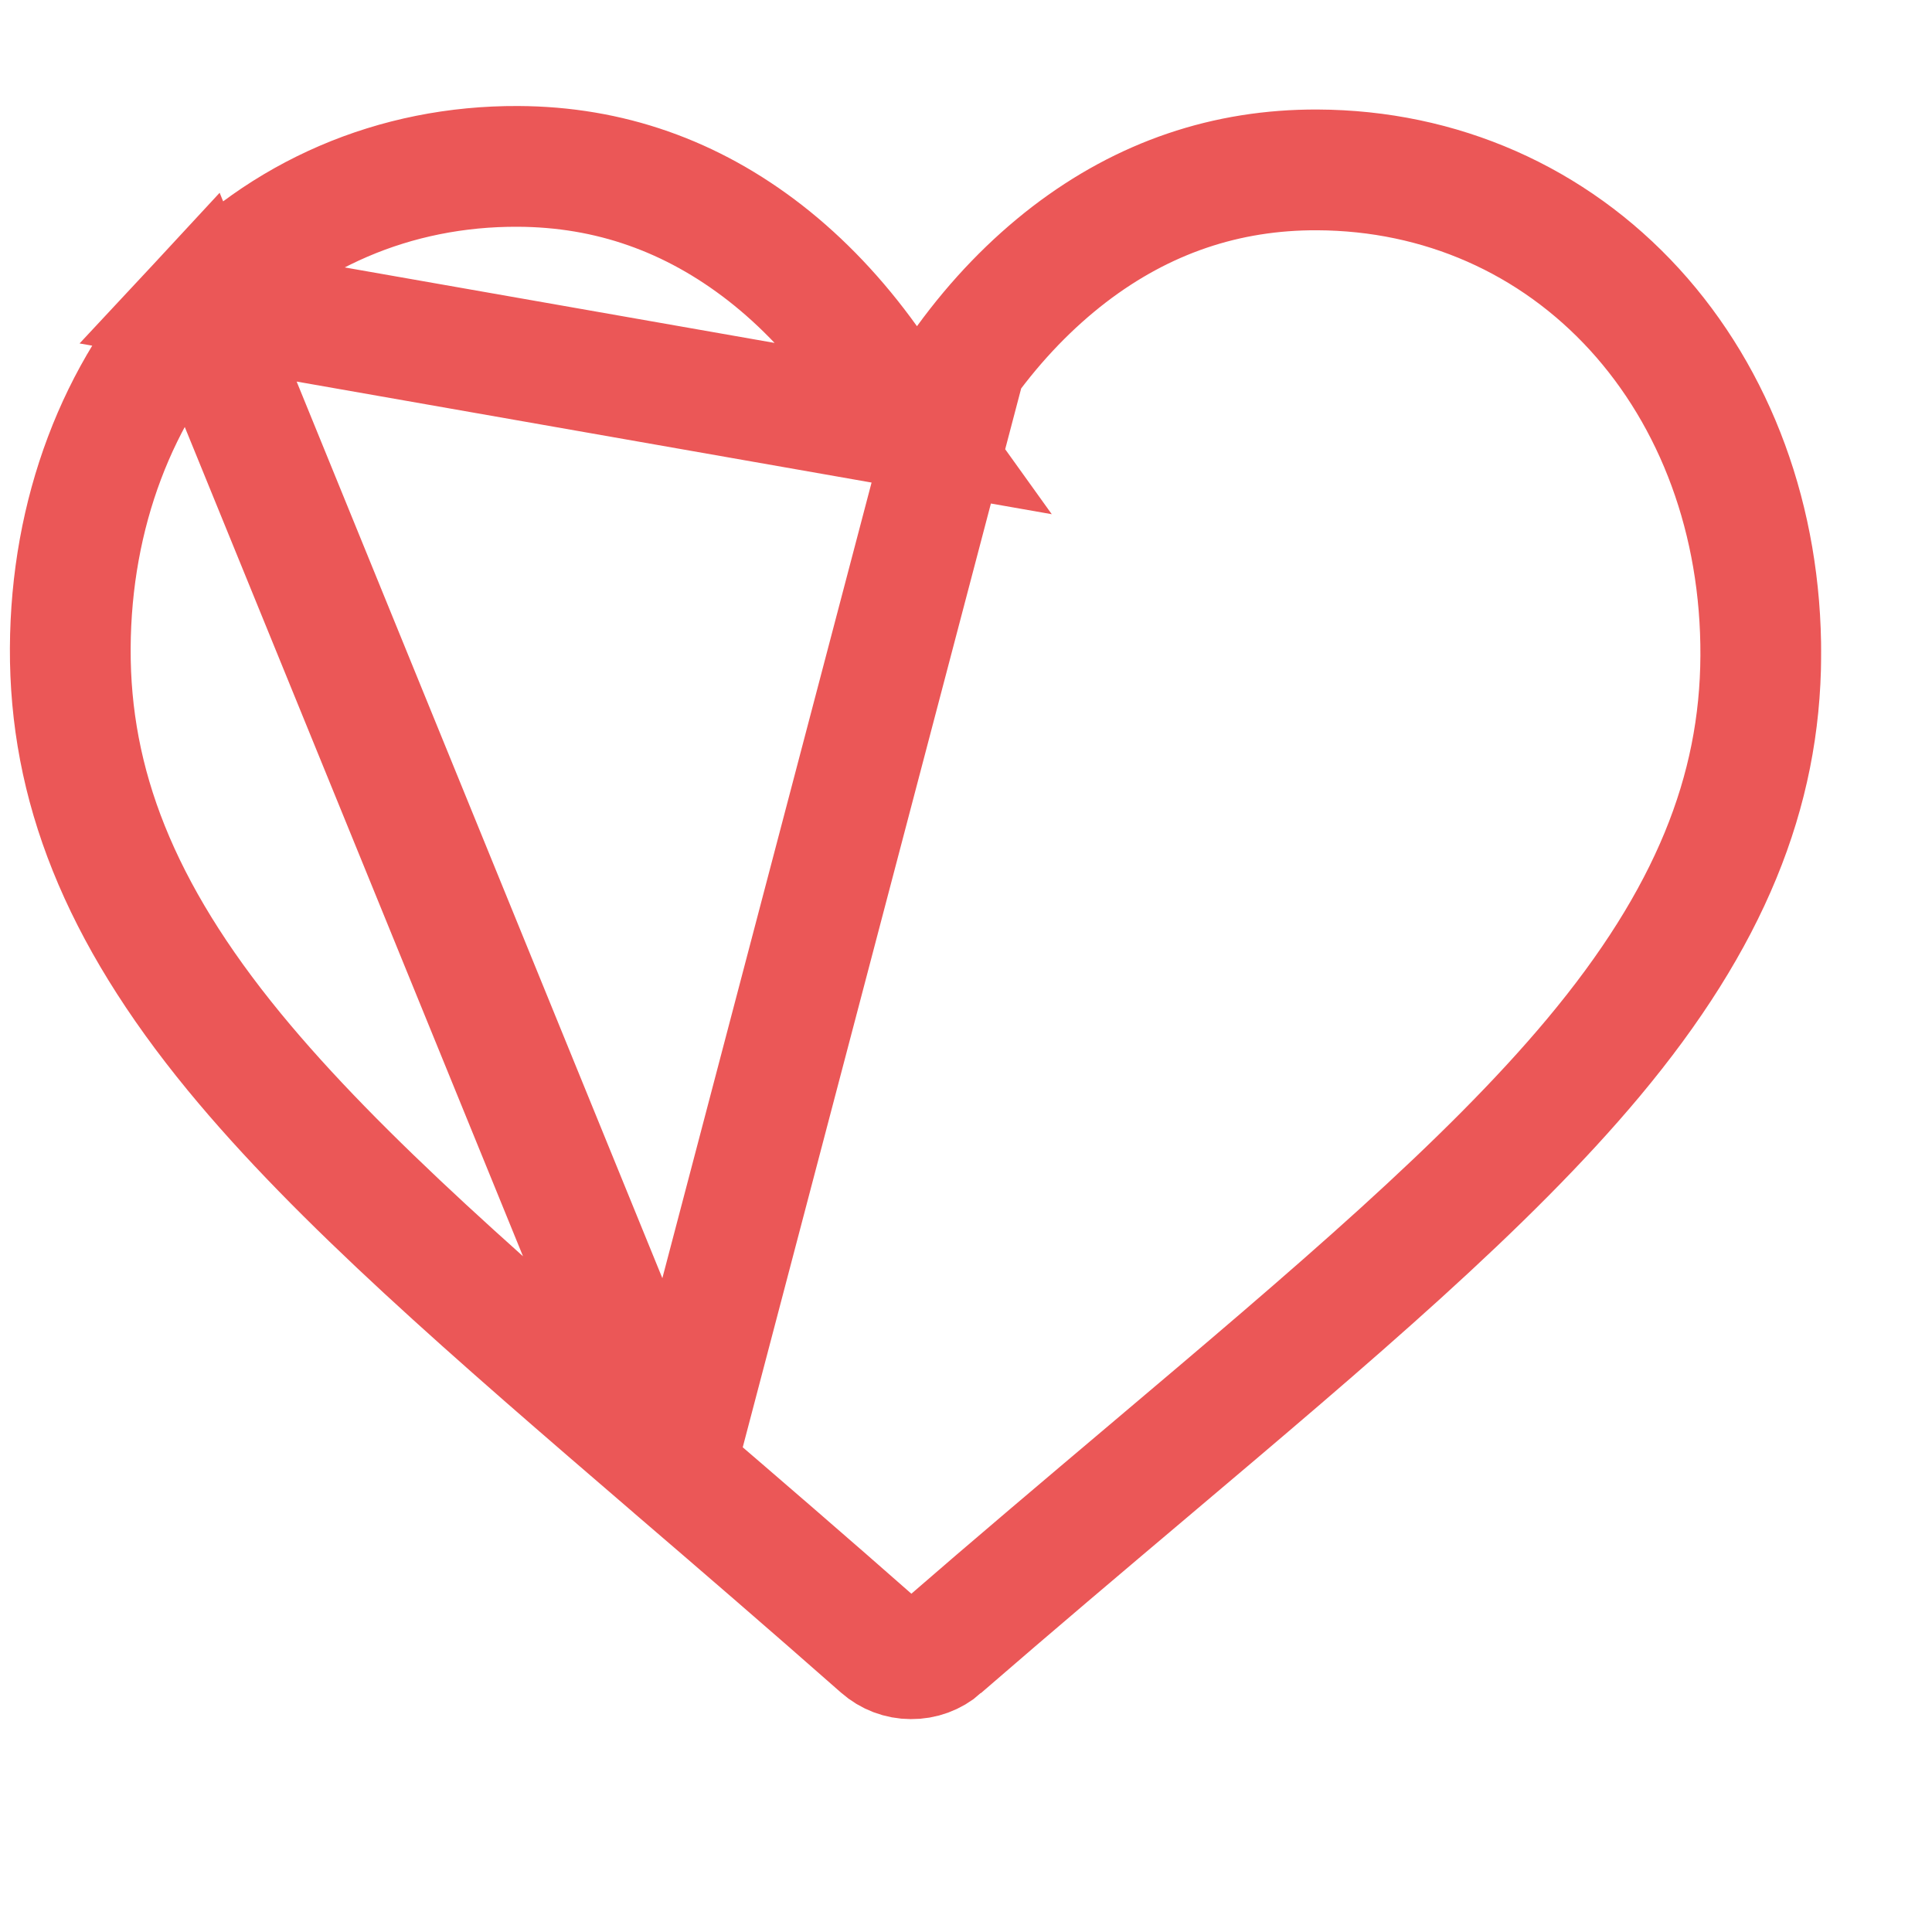 <svg width="16" height="16" viewBox="0 0 16 16" fill="none" xmlns="http://www.w3.org/2000/svg">
<g clip-path="url(#clip0_230_217)">
<path d="M7.59 3.554L7.187 2.992C6.933 2.638 6.648 2.338 6.338 2.096L6.338 2.096C5.727 1.62 5.043 1.381 4.29 1.378C3.269 1.373 2.336 1.776 1.652 2.511L7.59 3.554ZM7.59 3.554L7.998 2.996M7.59 3.554L7.998 2.996M7.998 2.996C8.255 2.643 8.543 2.347 8.855 2.107C9.47 1.636 10.156 1.404 10.909 1.407C11.93 1.411 12.86 1.822 13.537 2.563C14.208 3.298 14.587 4.312 14.582 5.431C14.577 6.556 14.16 7.606 13.195 8.76L13.195 8.76C12.316 9.811 11.044 10.887 9.516 12.178L9.516 12.178L9.503 12.189C8.988 12.624 8.403 13.118 7.796 13.644L7.796 13.645C7.727 13.705 7.638 13.738 7.545 13.737C7.453 13.737 7.364 13.703 7.295 13.642L7.295 13.642C6.688 13.107 6.104 12.604 5.59 12.163L5.588 12.161L5.588 12.161M7.998 2.996L5.588 12.161M5.588 12.161C4.072 10.857 2.81 9.77 1.94 8.711C0.985 7.548 0.577 6.494 0.582 5.369C0.587 4.25 0.975 3.24 1.652 2.511L5.588 12.161Z" stroke="#EB5757"/>
</g>
<defs>
<clipPath id="clip0_230_217">
<rect width="15" height="15" fill="white" transform="translate(0.105 0.039) rotate(0.251)"/>
</clipPath>
</defs>
</svg>
